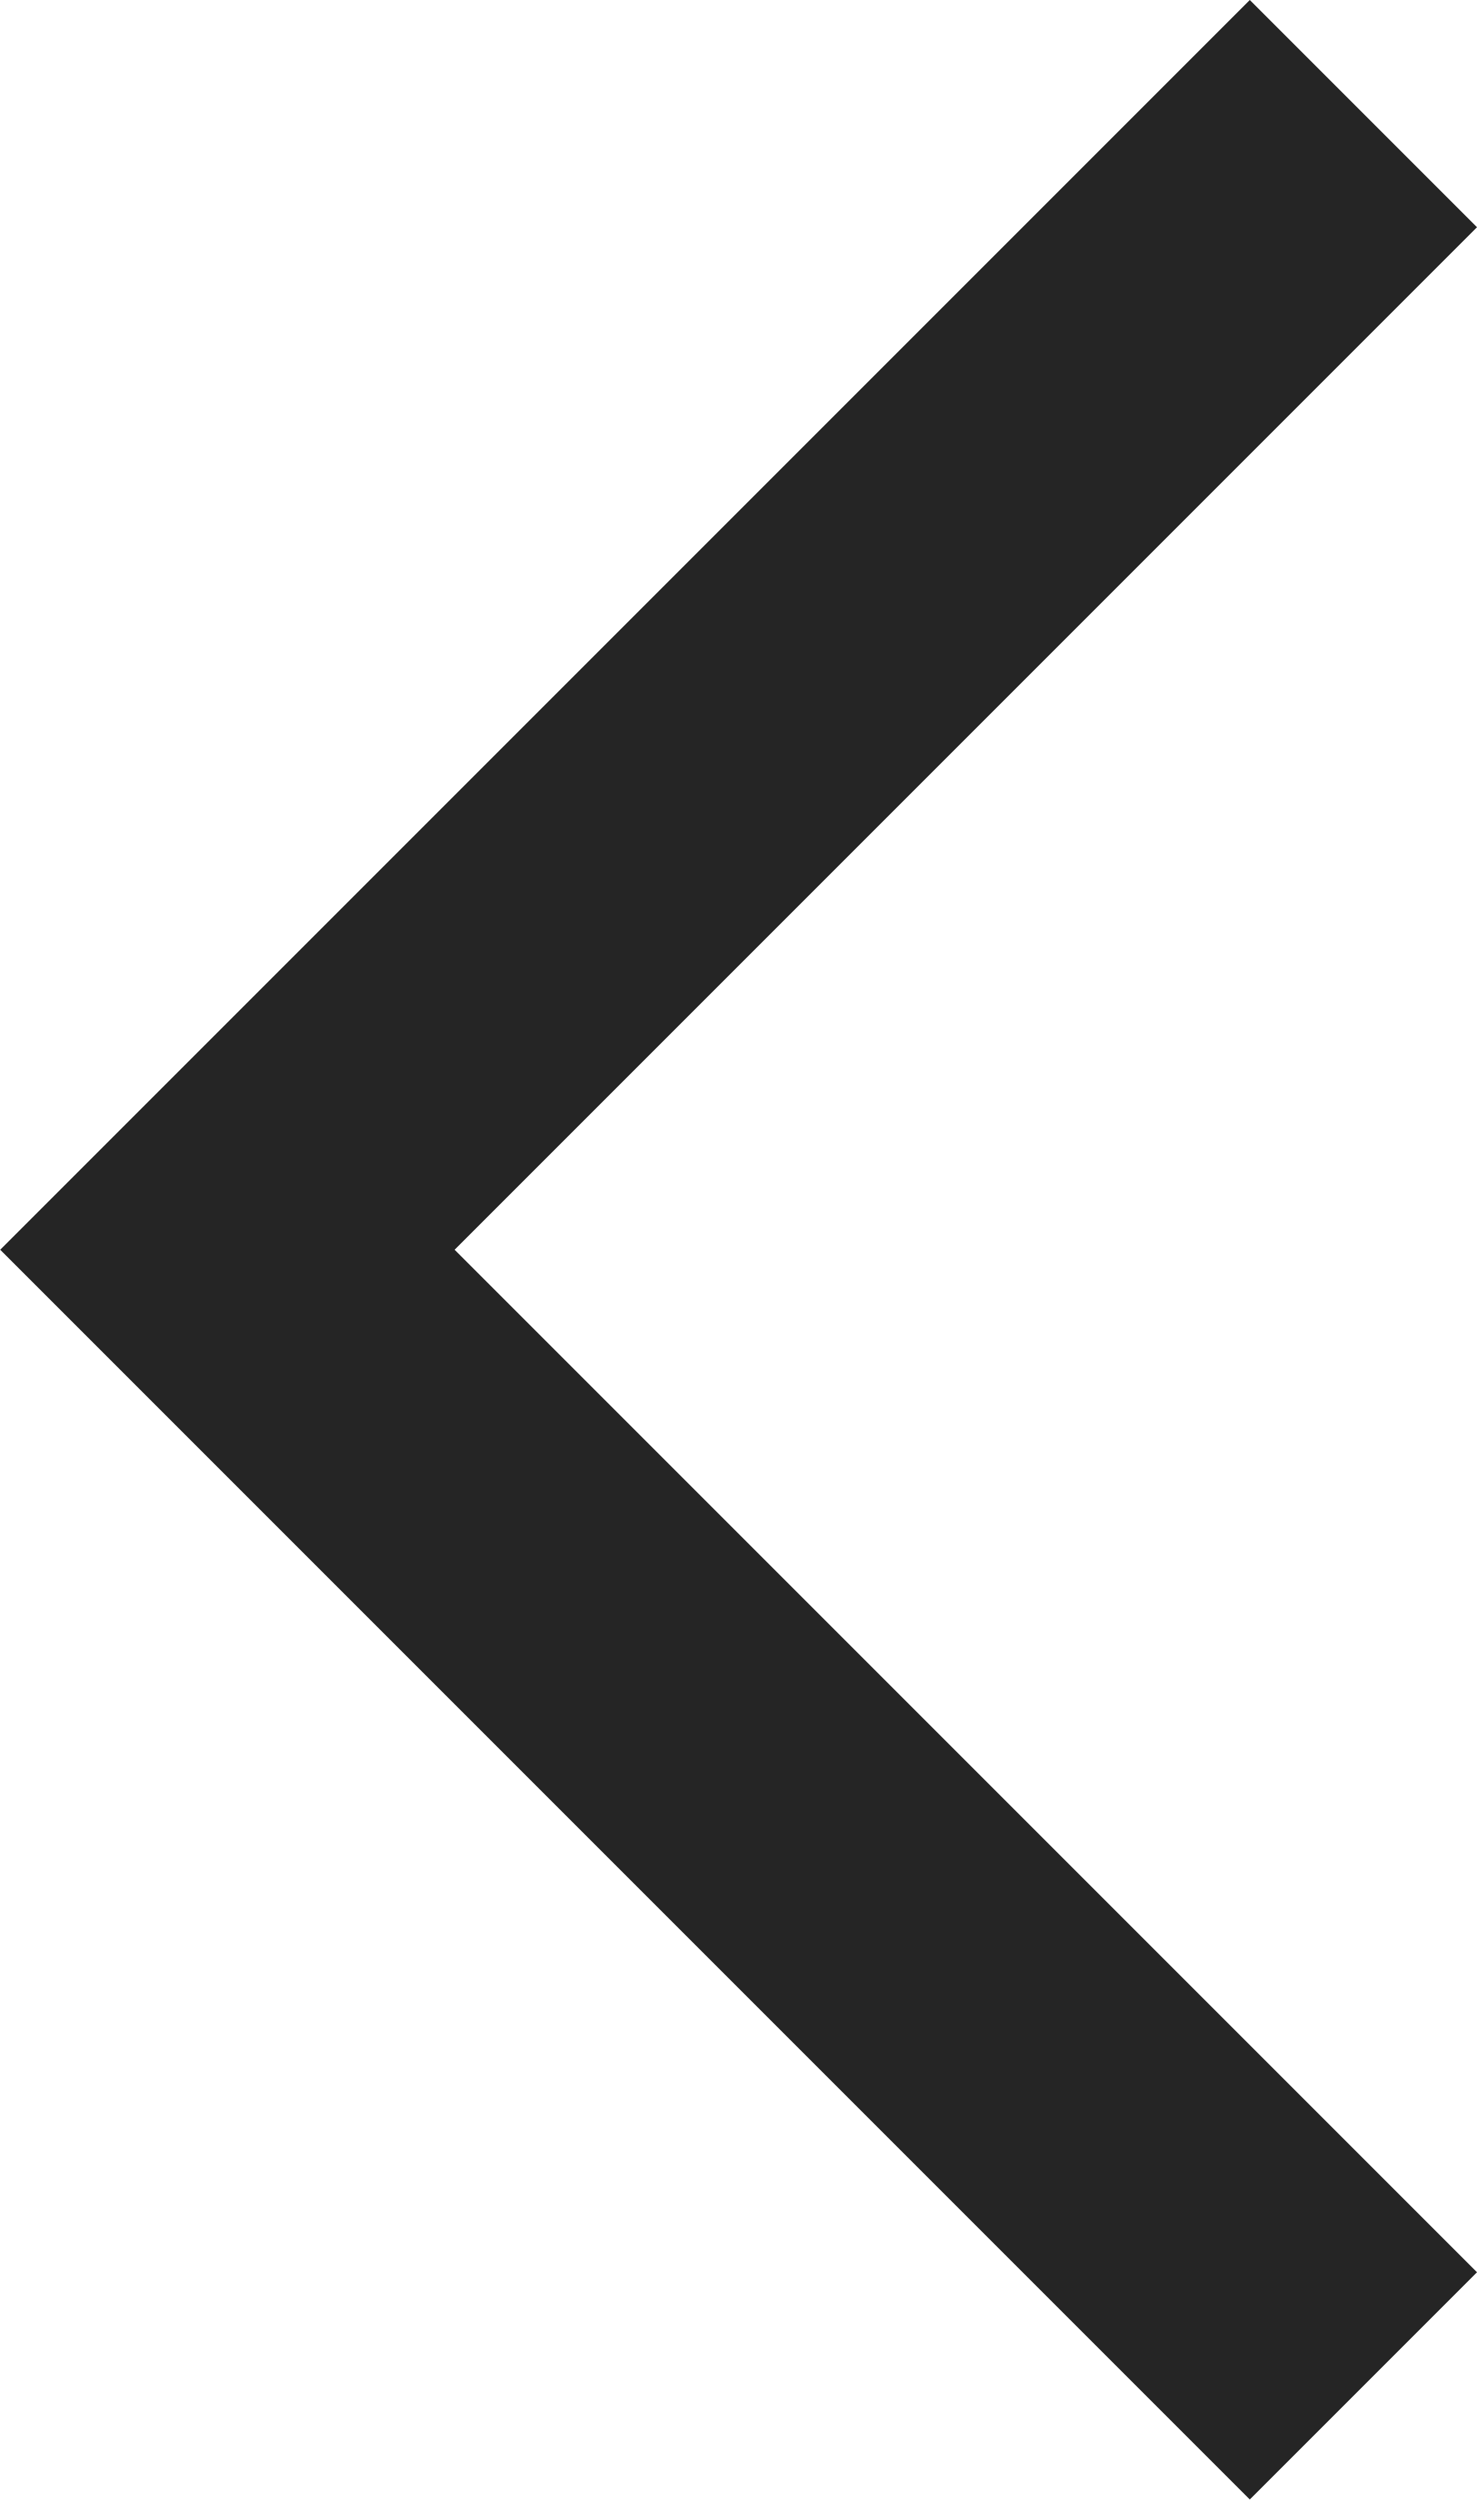 <?xml version="1.0" encoding="UTF-8" standalone="no"?>
<!DOCTYPE svg PUBLIC "-//W3C//DTD SVG 1.1//EN" "http://www.w3.org/Graphics/SVG/1.1/DTD/svg11.dtd">
<svg width="100%" height="100%" viewBox="0 0 65 110" version="1.1" xmlns="http://www.w3.org/2000/svg" xmlns:xlink="http://www.w3.org/1999/xlink" xml:space="preserve" xmlns:serif="http://www.serif.com/" style="fill-rule:evenodd;clip-rule:evenodd;stroke-linejoin:round;stroke-miterlimit:2;">
    <g transform="matrix(-0.202,0,0,0.202,65.053,-0.053)">
        <path d="M49.761,0.264L321.997,272.5L49.761,544.736L0.264,495.239L223.003,272.5L0.264,49.761L49.761,0.264Z" style="fill:rgb(37,37,37);"/>
    </g>
</svg>
